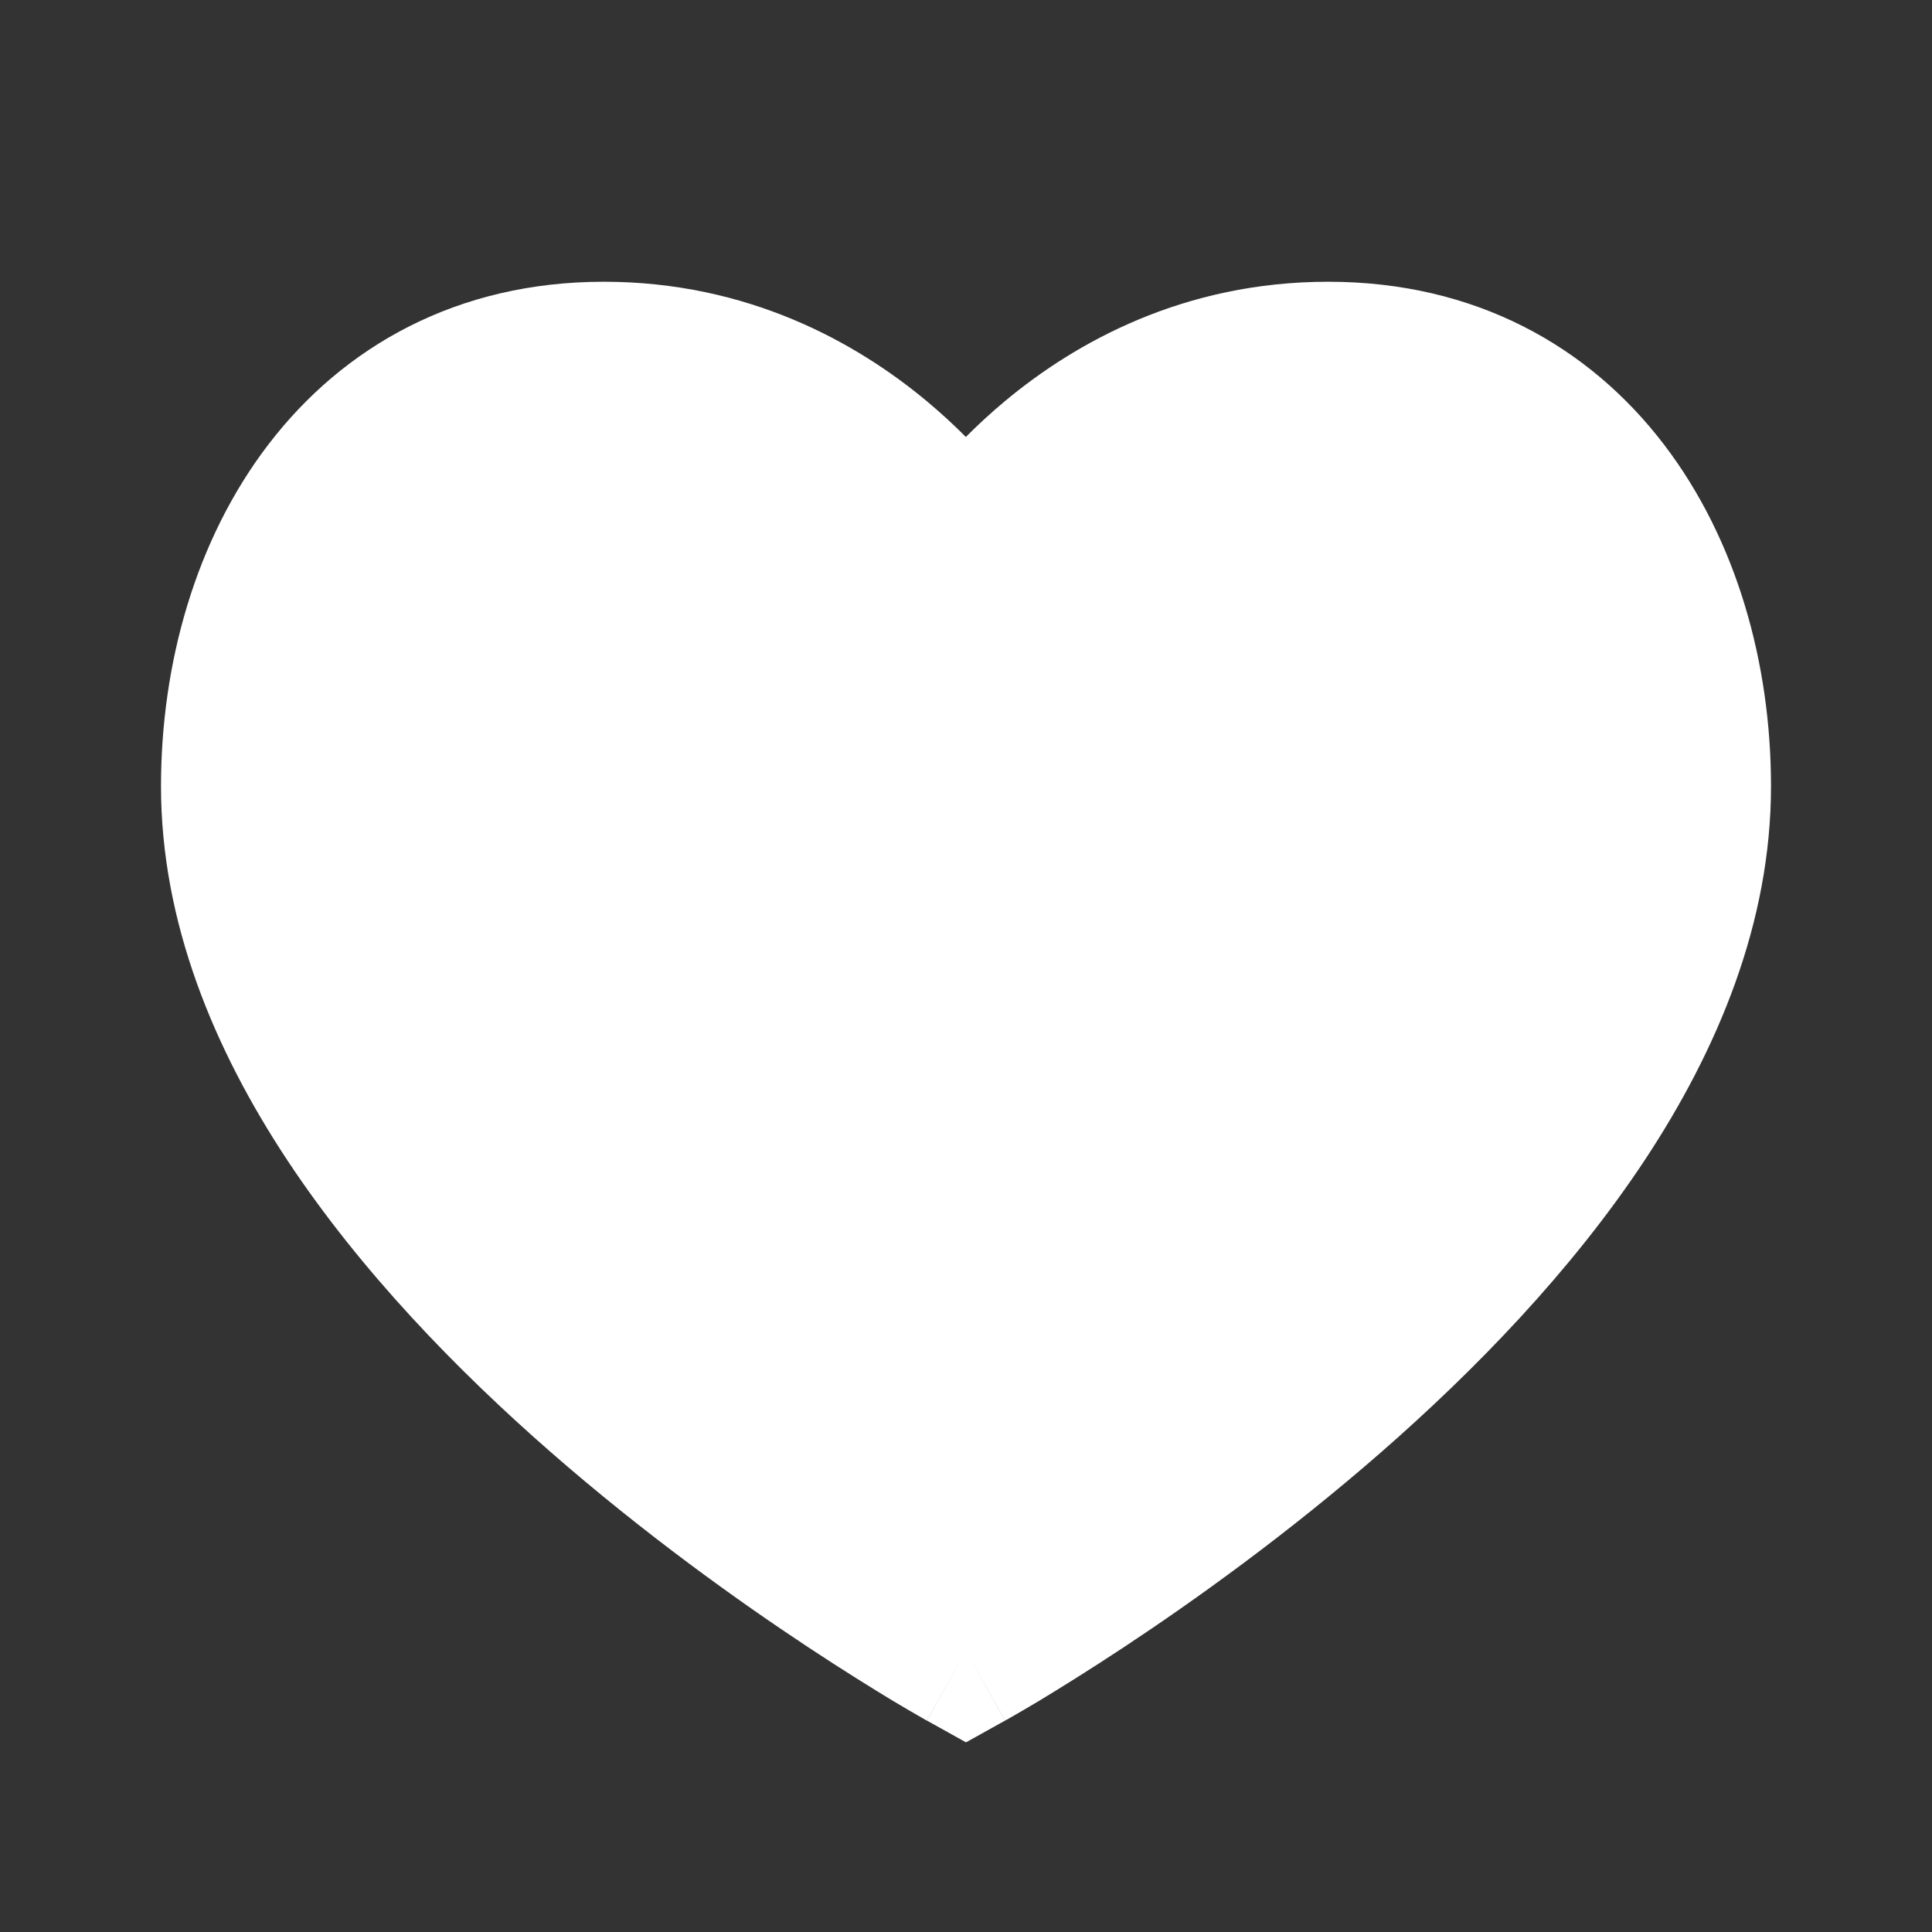 <svg width="24" height="24" viewBox="0 0 24 24" fill="none" xmlns="http://www.w3.org/2000/svg">
<rect x="0" y="0" width="24" height="24" fill="#333333" stroke="none"/>
<path fill-rule="evenodd" clip-rule="evenodd" d="M4.924 6.735C4.331 7.508 4 8.598 4 9.767C4 10.939 4.461 12.136 5.24 13.313C6.017 14.488 7.072 15.584 8.158 16.533C9.24 17.478 10.327 18.255 11.145 18.796C11.485 19.02 11.776 19.203 12 19.339C12.224 19.203 12.515 19.02 12.855 18.796C13.673 18.255 14.76 17.478 15.842 16.533C16.928 15.584 17.983 14.488 18.76 13.313C19.539 12.136 20 10.939 20 9.767C20 8.597 19.671 7.507 19.081 6.734C18.512 5.99 17.676 5.5 16.5 5.5C15.297 5.5 14.39 5.997 13.765 6.518C13.452 6.779 13.217 7.041 13.062 7.234C12.985 7.33 12.929 7.408 12.895 7.458C12.878 7.483 12.866 7.501 12.86 7.511C12.858 7.514 12.856 7.517 12.855 7.518L12.004 8.938L11.147 7.521C11.146 7.52 11.144 7.517 11.142 7.514C11.136 7.504 11.124 7.486 11.106 7.461C11.072 7.41 11.015 7.332 10.938 7.236C10.782 7.042 10.545 6.78 10.231 6.519C9.603 5.997 8.696 5.5 7.5 5.5C6.332 5.5 5.495 5.99 4.924 6.735ZM12 20.5C11.515 21.374 11.515 21.374 11.514 21.374L11.511 21.373C11.51 21.372 11.508 21.37 11.505 21.369C11.499 21.366 11.492 21.362 11.482 21.356C11.463 21.345 11.435 21.329 11.4 21.309C11.329 21.268 11.227 21.209 11.098 21.132C10.842 20.977 10.478 20.752 10.042 20.464C9.173 19.89 8.01 19.059 6.842 18.039C5.678 17.022 4.483 15.793 3.572 14.417C2.664 13.044 2 11.464 2 9.767C2 8.252 2.425 6.708 3.336 5.519C4.268 4.302 5.681 3.5 7.5 3.5C9.291 3.5 10.635 4.253 11.51 4.981C11.691 5.132 11.854 5.283 11.998 5.428C12.142 5.283 12.304 5.133 12.485 4.982C13.36 4.253 14.703 3.5 16.5 3.5C18.324 3.5 19.738 4.301 20.669 5.52C21.579 6.71 22 8.253 22 9.767C22 11.464 21.336 13.044 20.428 14.417C19.517 15.793 18.322 17.022 17.158 18.039C15.99 19.059 14.827 19.89 13.958 20.464C13.522 20.752 13.158 20.977 12.902 21.132C12.773 21.209 12.671 21.268 12.6 21.309C12.565 21.329 12.537 21.345 12.518 21.356C12.513 21.359 12.509 21.361 12.505 21.363C12.501 21.365 12.498 21.367 12.495 21.369C12.492 21.37 12.49 21.372 12.489 21.373L12.486 21.374C12.485 21.374 12.485 21.374 12 20.5ZM12 20.5L12.485 21.374L12 21.644L11.515 21.374L12 20.5Z" fill="white"/>
<path d="M12 7.5L9.5 5L6 5.5L4 8L3 12L9.5 18.5L12.5 19.5L18.5 15L20.5 12V7.5L17.5 4.5L12 7.5Z" fill="white" stroke="white"/>
</svg>
